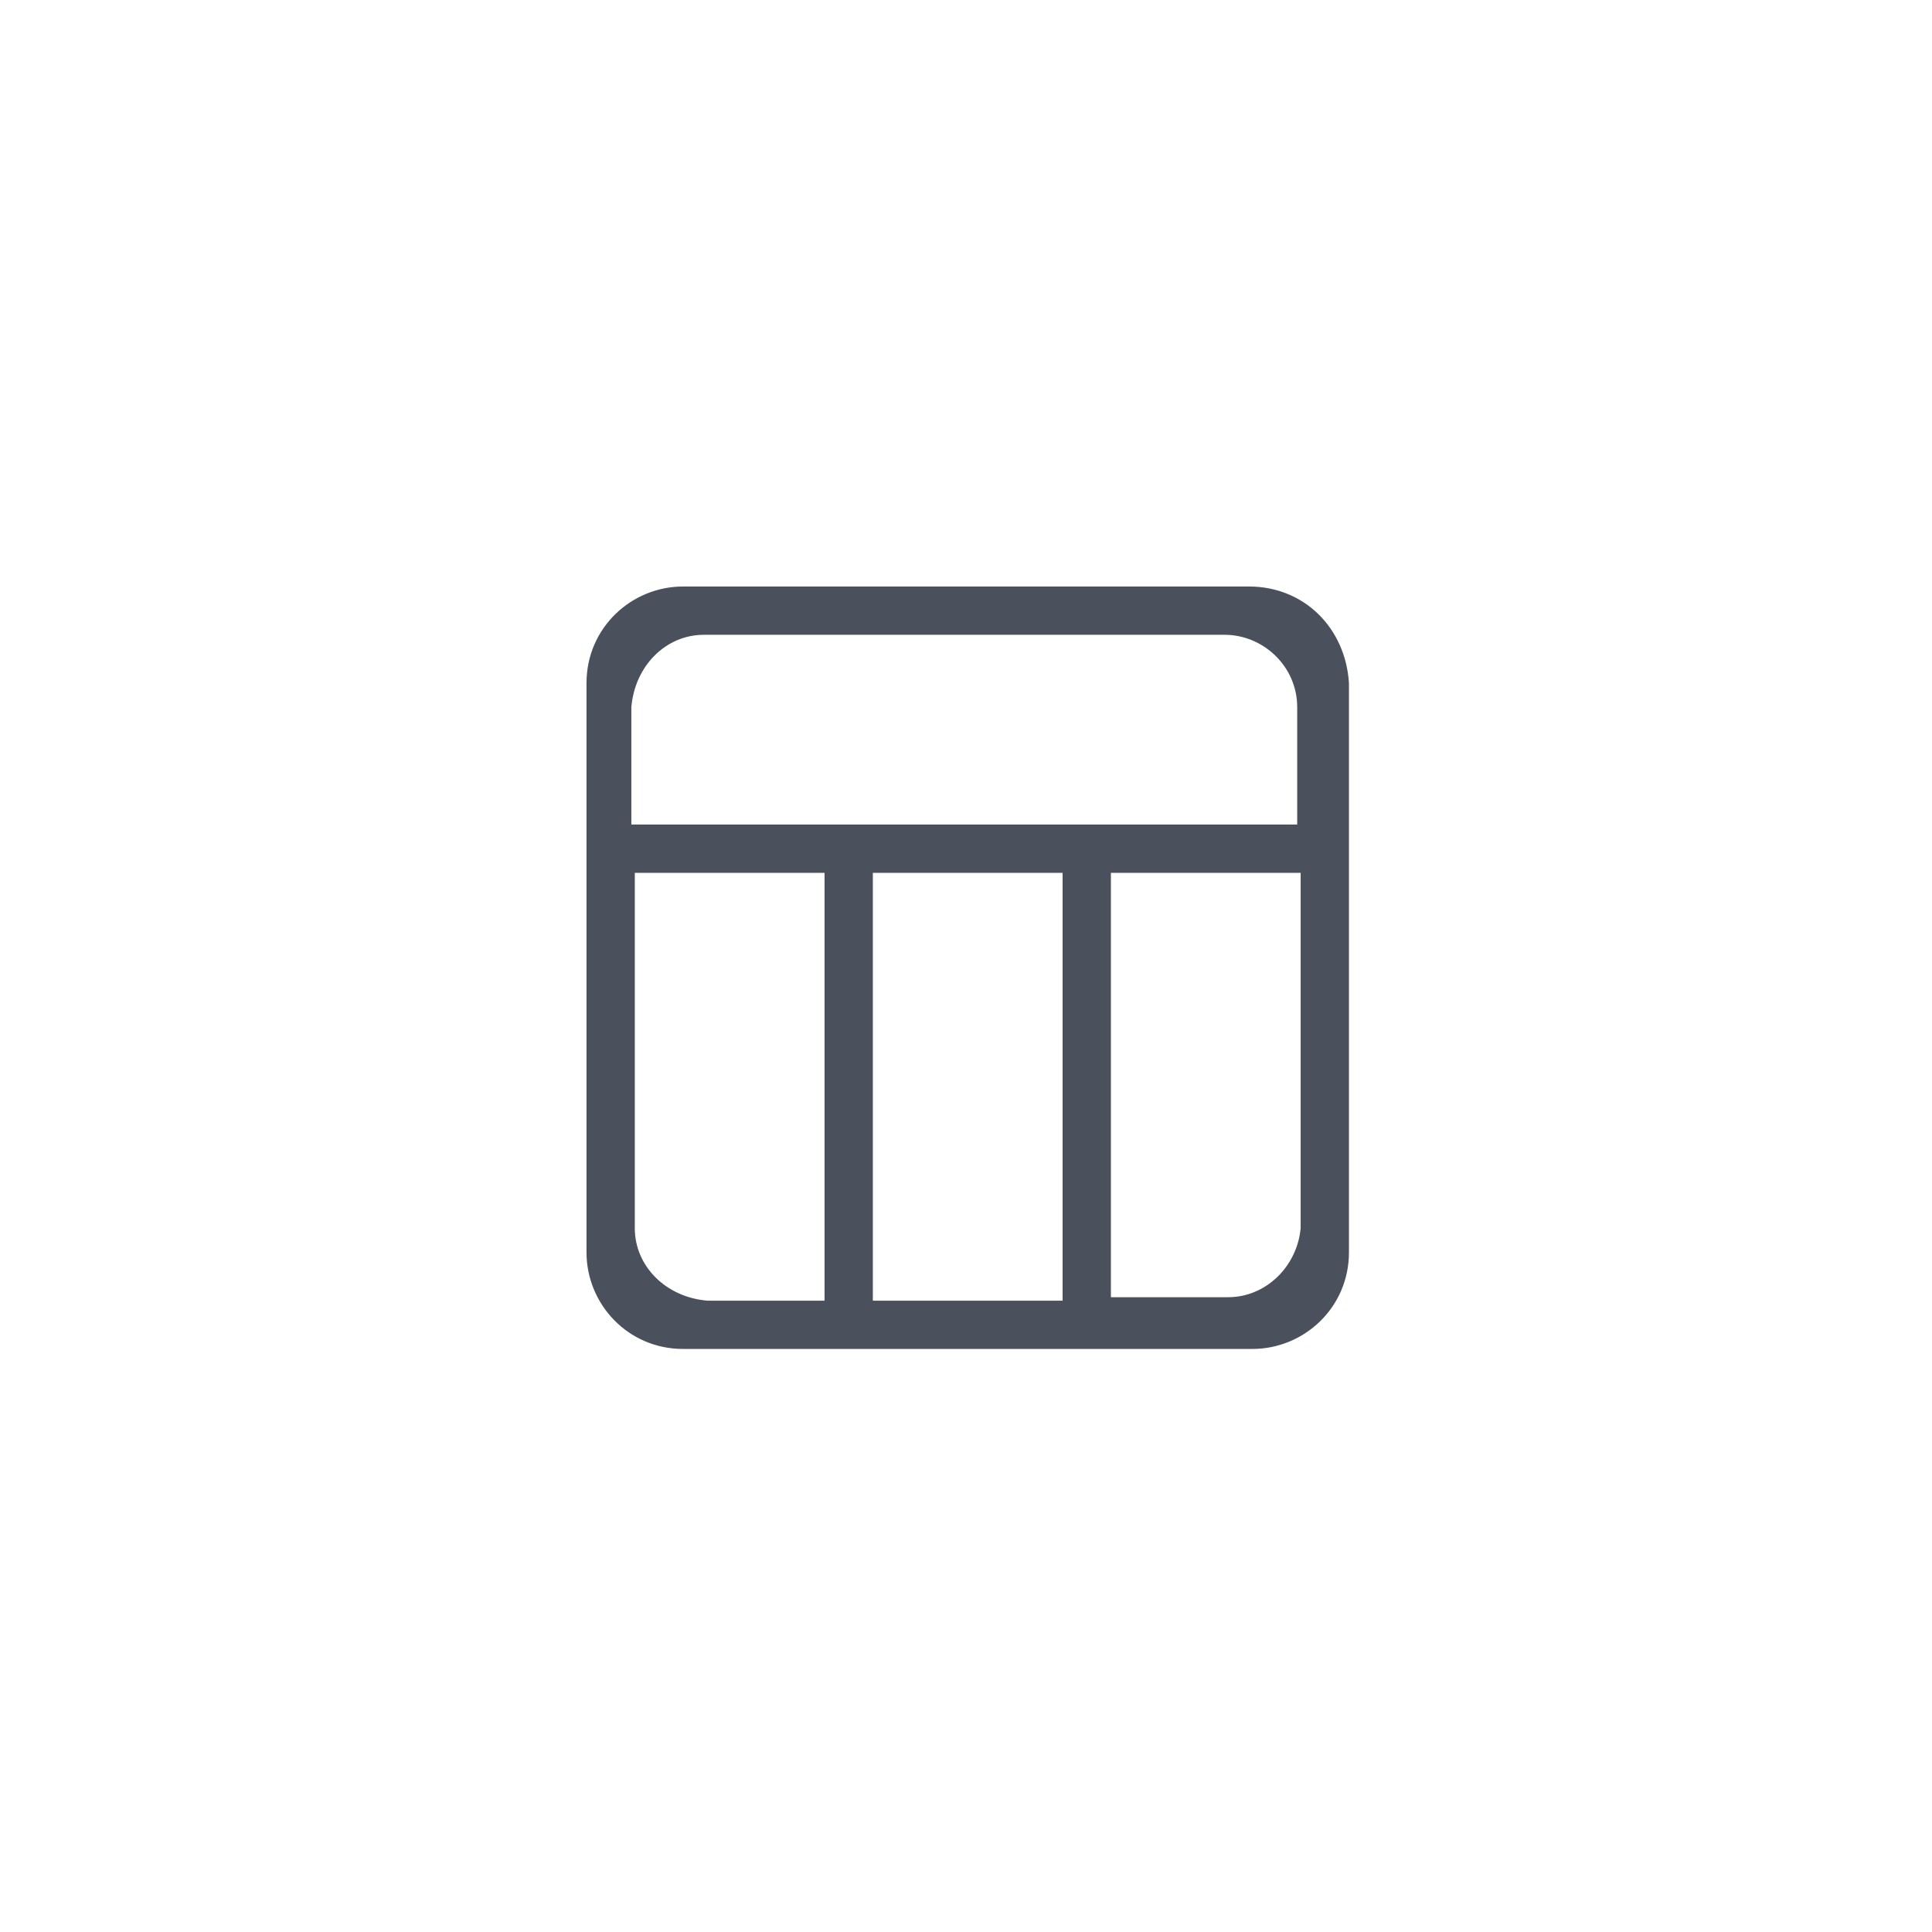 <?xml version="1.0" encoding="utf-8"?>
<!-- Generator: Adobe Illustrator 21.1.0, SVG Export Plug-In . SVG Version: 6.00 Build 0)  -->
<svg version="1.1" id="Layer_1" xmlns="http://www.w3.org/2000/svg" xmlns:xlink="http://www.w3.org/1999/xlink" x="0px" y="0px"
	 viewBox="0 0 56 56" style="enable-background:new 0 0 56 56;" xml:space="preserve">
<style type="text/css">
	.st0{fill:#4A515C;}
</style>
<g>
	<g>
		<path class="st0" d="M36.2,17H19.8c-1.5,0-2.8,1.2-2.8,2.8v16.5c0,1.5,1.2,2.8,2.8,2.8h4.8l0,0l0,0h6.9l0,0l0,0h4.8
			c1.5,0,2.8-1.2,2.8-2.8V19.8C39,18.2,37.8,17,36.2,17z M20.4,18.4h15.1c1.1,0,2.1,0.9,2.1,2.1v3.4h-6.2l0,0l0,0h-6.9l0,0l0,0h-6.2
			v-3.4C18.4,19.3,19.3,18.4,20.4,18.4z M30.8,25.3v12.4h-5.5V25.3H30.8z M18.4,35.6V25.3h5.5v12.4h-3.4
			C19.3,37.6,18.4,36.7,18.4,35.6z M35.6,37.6h-3.4V25.3h5.5v10.3C37.6,36.7,36.7,37.6,35.6,37.6z"/>
	</g>
</g>
</svg>
